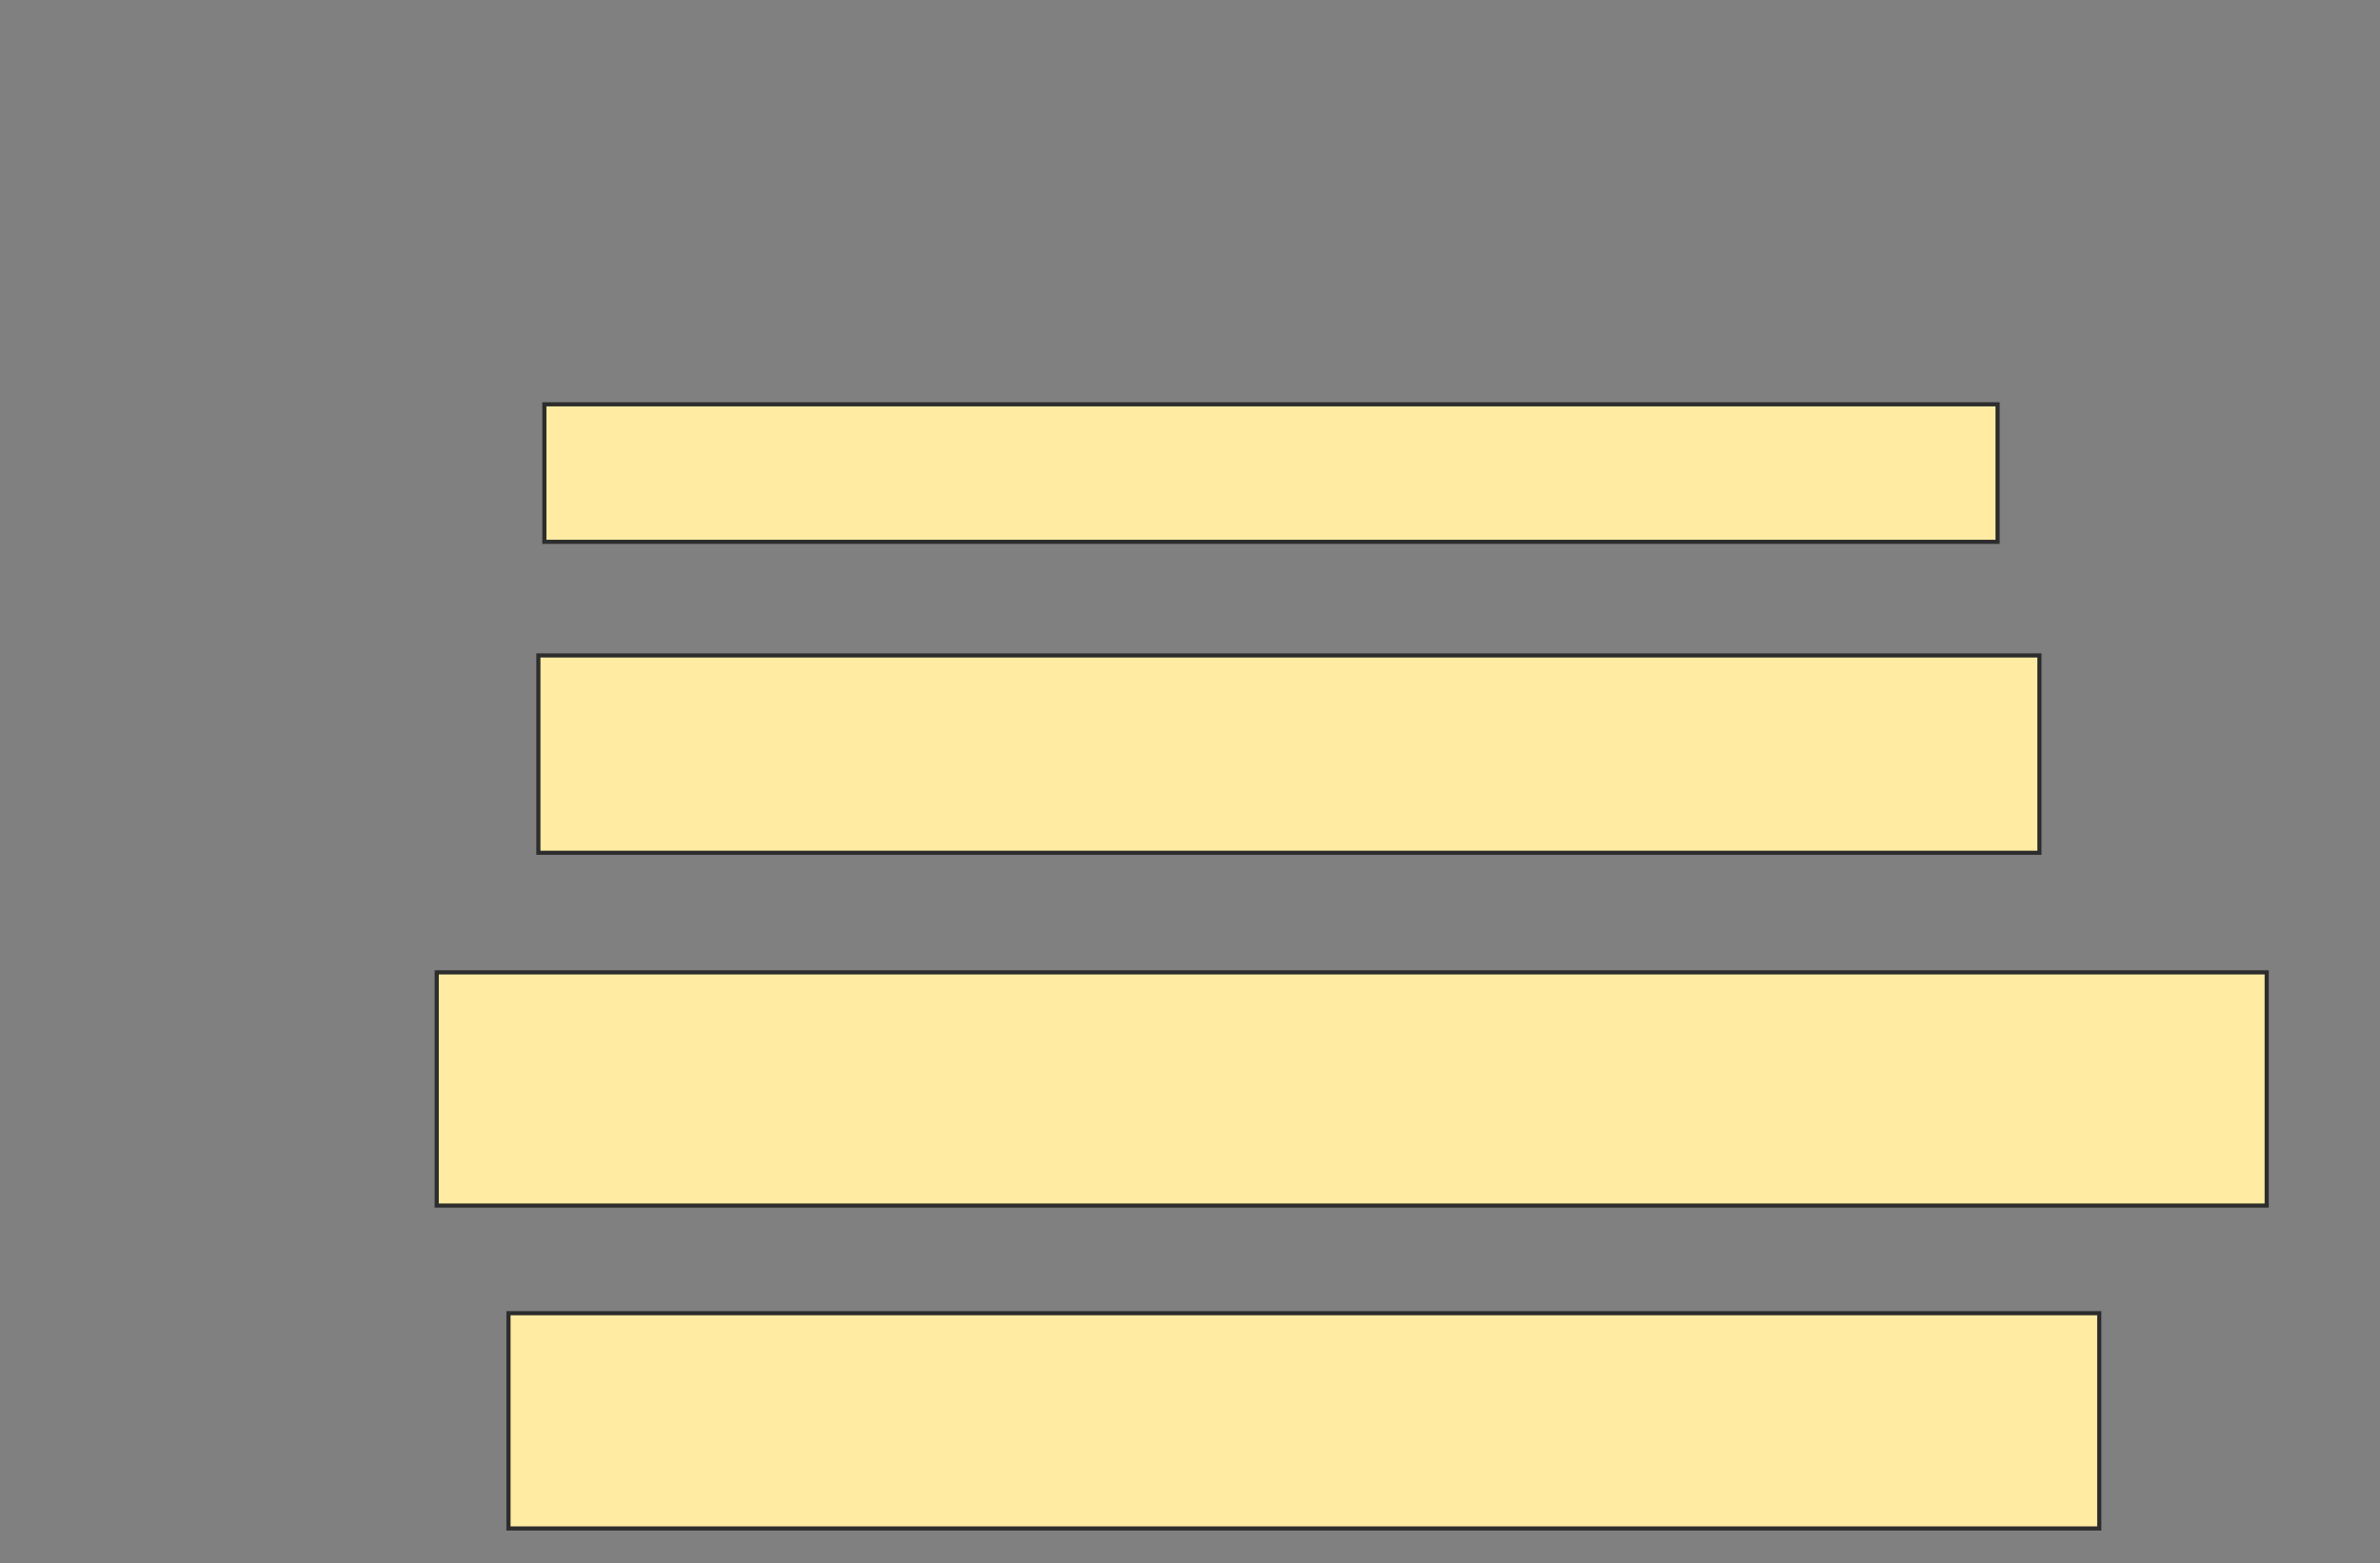 <svg xmlns="http://www.w3.org/2000/svg" width="574" height="377">
 <rect width="100%" height="100%" fill="#808080" stroke="none"/>
 <!-- Created with Image Occlusion Enhanced -->
 <g>
  <title>Labels</title>
 </g>
 <g>
  <title>Masks</title>
  <rect id="b36bbe8c67b942558214d4db8dd34d22-oa-1" height="33.173" width="350.481" y="97.519" x="131.288" stroke="#2D2D2D" fill="#FFEBA2"/>
  <rect id="b36bbe8c67b942558214d4db8dd34d22-oa-2" height="47.596" width="362.019" y="158.096" x="129.846" stroke="#2D2D2D" fill="#FFEBA2"/>
  <rect id="b36bbe8c67b942558214d4db8dd34d22-oa-3" height="56.25" width="441.346" y="234.538" x="105.327" stroke="#2D2D2D" fill="#FFEBA2"/>
  <rect id="b36bbe8c67b942558214d4db8dd34d22-oa-4" height="51.923" width="383.654" y="316.75" x="122.635" stroke="#2D2D2D" fill="#FFEBA2"/>
 </g>
</svg>